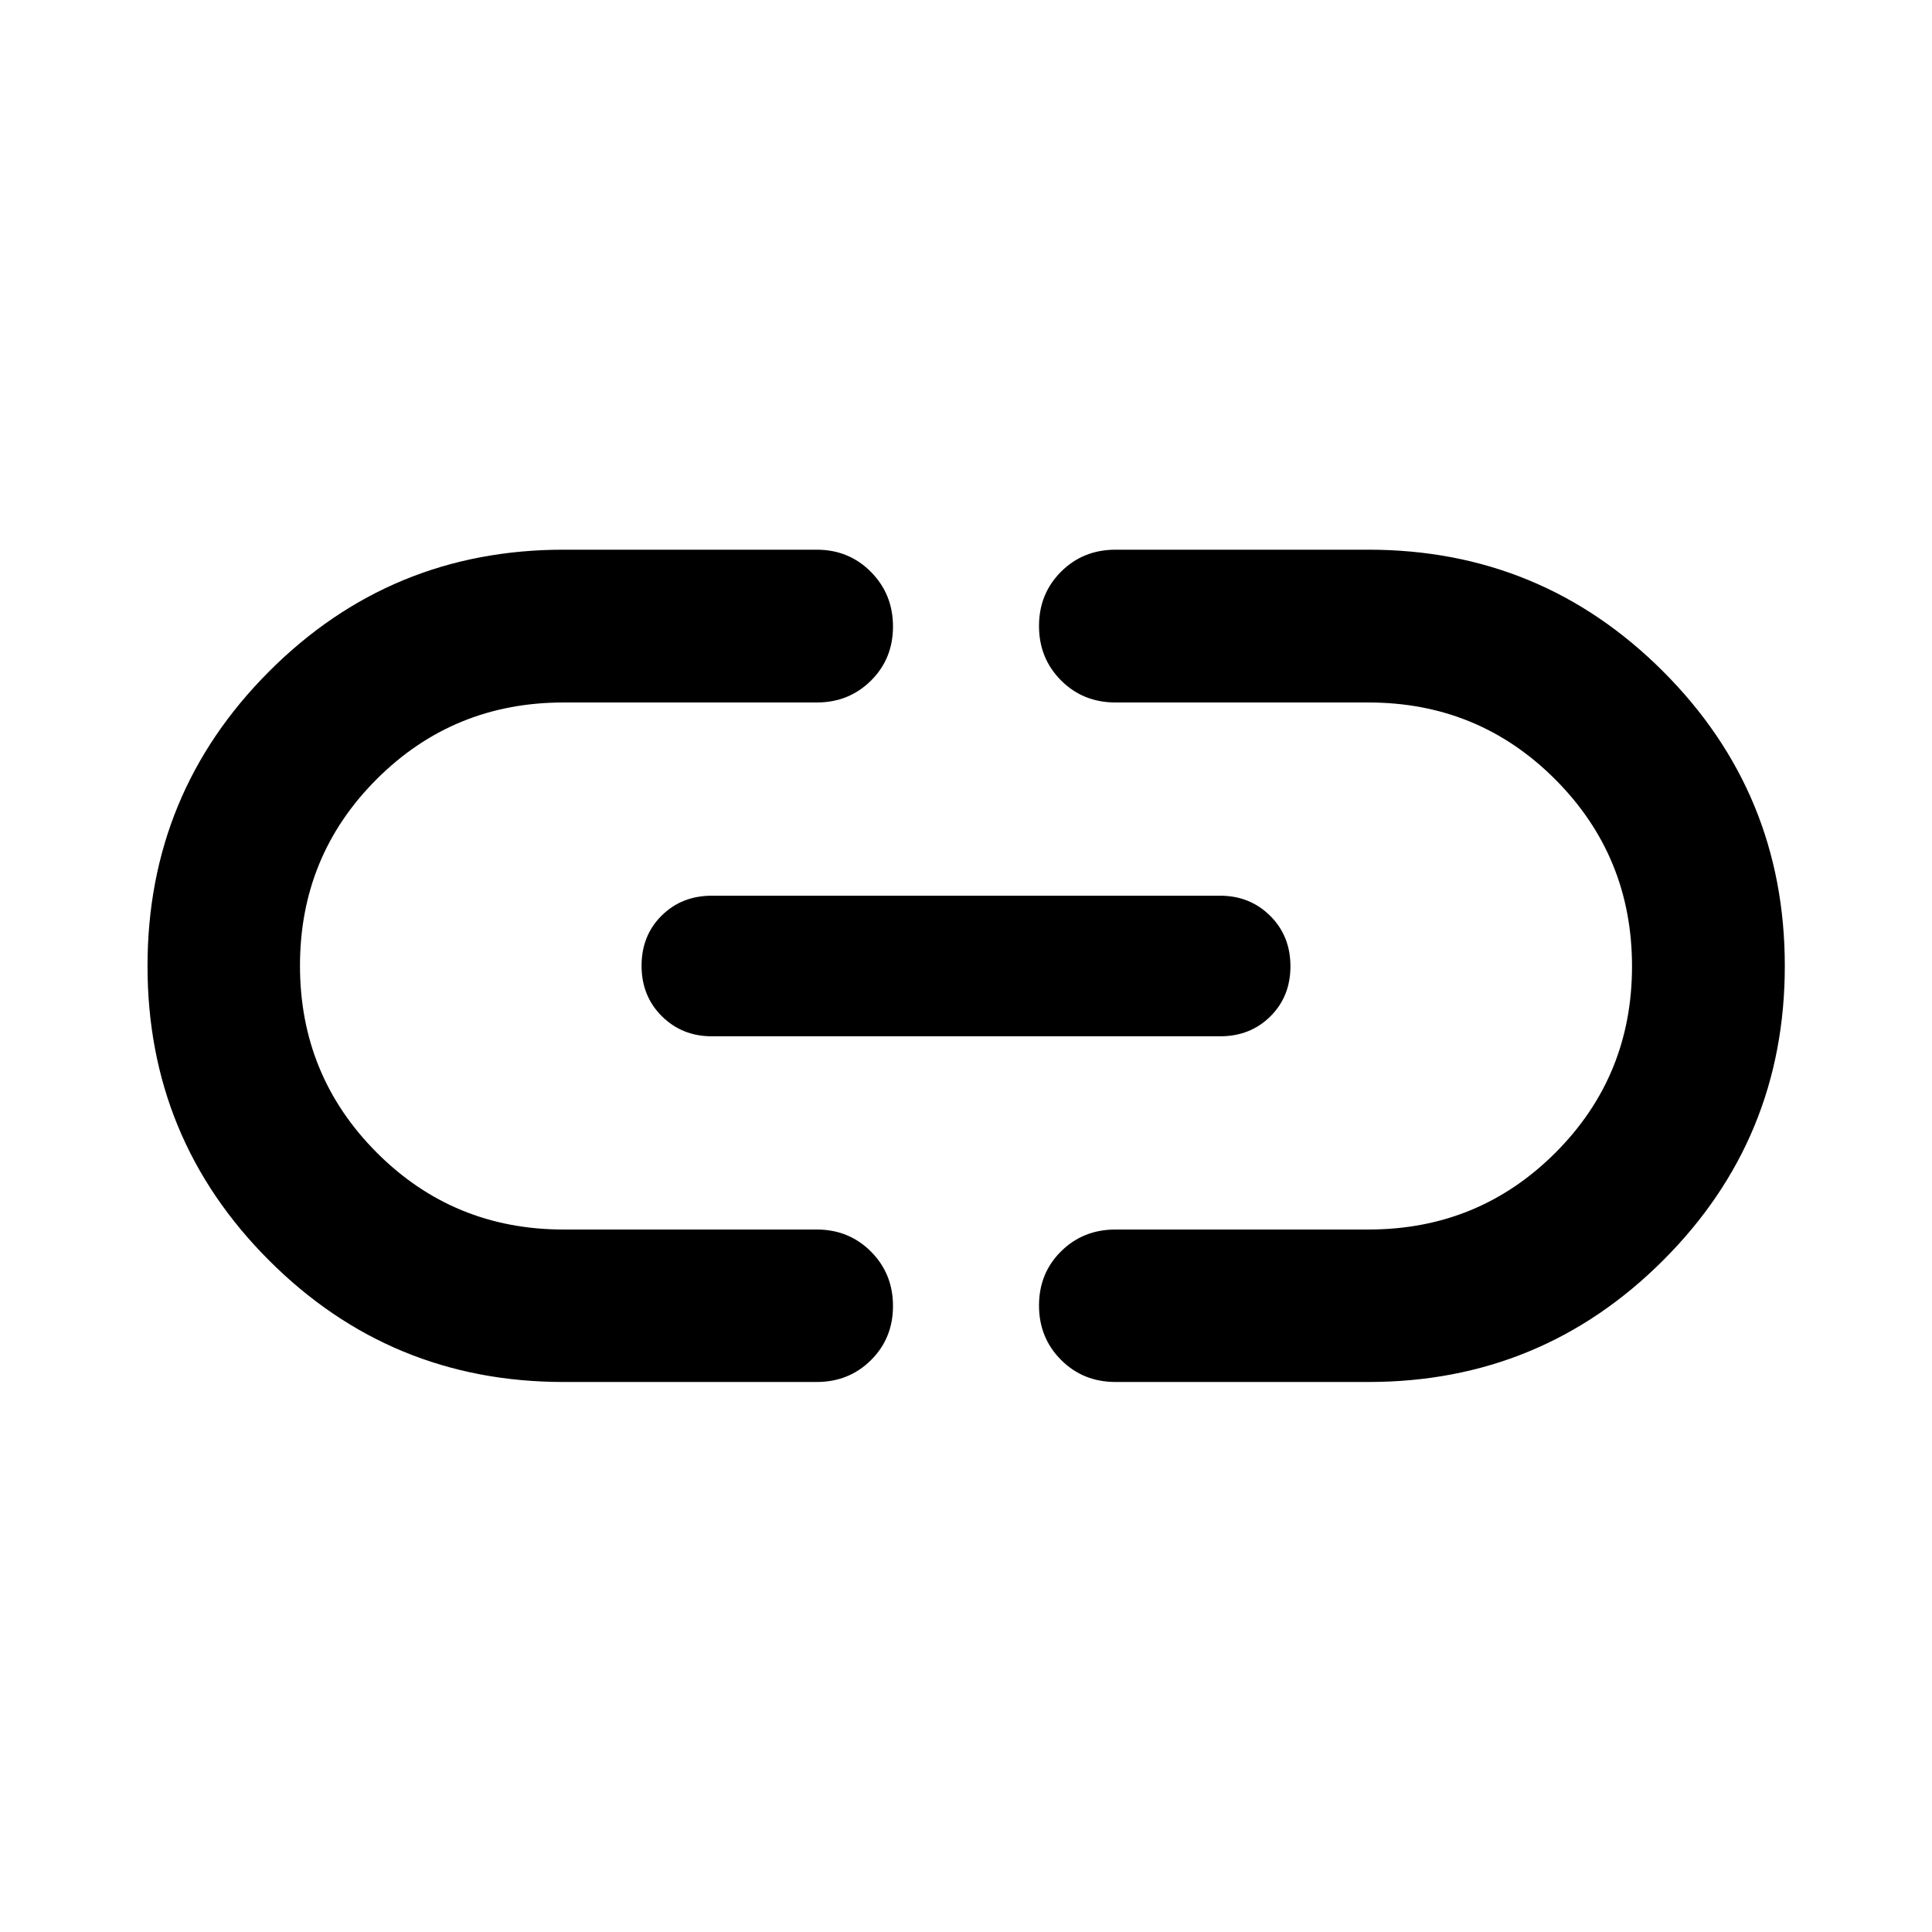 <svg xmlns="http://www.w3.org/2000/svg" height="40" viewBox="0 -960 960 960" width="40"><path d="M280-273.3q-85.9 0-146.3-60.4-60.4-60.39-60.4-146.28t60.4-146.38q60.4-60.5 146.3-60.5h125.84q16 0 26.94 11.06 10.94 11.05 10.94 27.1t-10.94 26.9q-10.94 10.86-26.94 10.86H280q-54.68 0-92.81 38.08-38.13 38.09-38.13 92.7 0 54.62 38.13 92.86T280-349.06h125.84q16 0 26.94 10.97 10.94 10.98 10.94 27.03t-10.94 26.9q-10.94 10.86-26.94 10.86H280Zm73.72-171.77q-14.82 0-24.88-10.01-10.05-10.01-10.05-25.04t9.97-24.92q9.98-9.89 24.96-9.89h252.56q14.82 0 24.88 10.01 10.05 10.01 10.05 25.04t-9.97 24.92q-9.98 9.89-24.96 9.89H353.72Zm200.6 171.77q-16.16 0-27.1-10.98-10.94-10.97-10.94-27.02 0-16.05 10.94-26.9 10.94-10.86 27.1-10.86H680q54.68 0 92.81-38.08 38.13-38.09 38.13-92.7 0-54.62-38.13-92.86T680-610.94H554.32q-16.16 0-27.1-10.97-10.94-10.98-10.94-27.03t10.94-26.98q10.94-10.94 27.1-10.94H680q85.9 0 146.38 60.48 60.48 60.47 60.48 146.36 0 85.89-60.48 146.3Q765.9-273.3 680-273.3H554.32Z"/></svg>